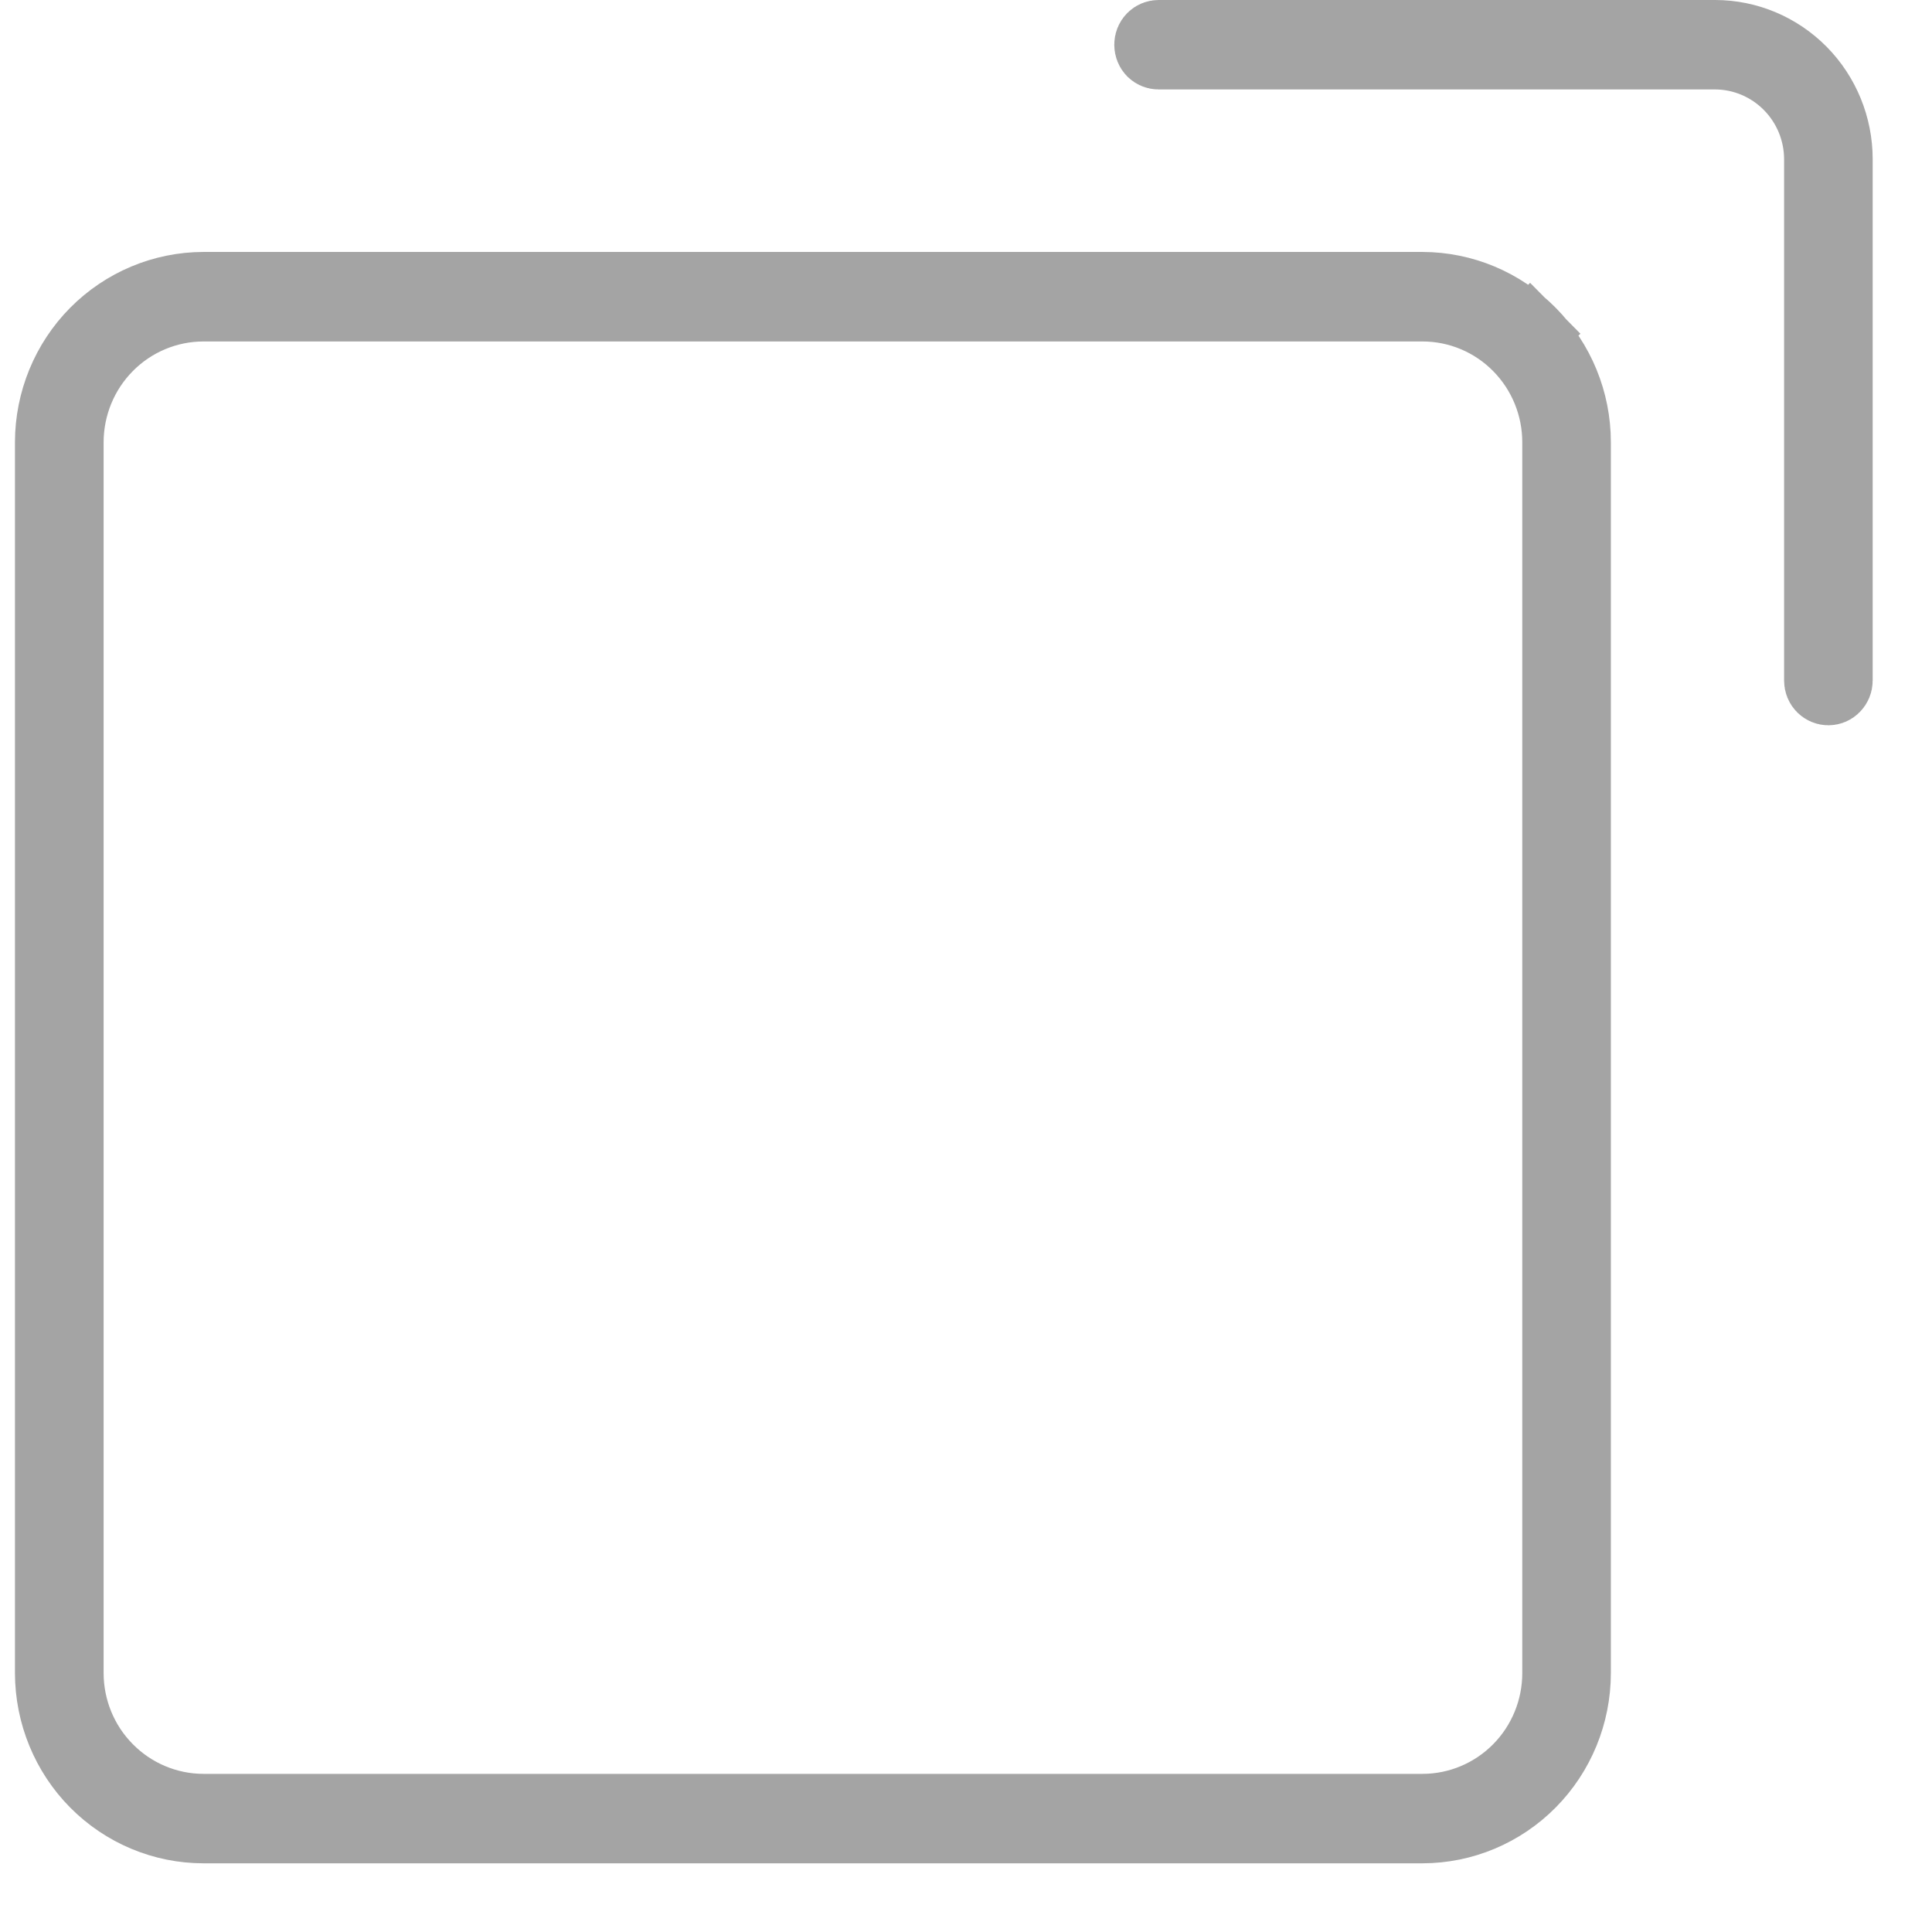 <svg width="27" height="27" viewBox="0 0 27 27" fill="none" xmlns="http://www.w3.org/2000/svg">
<g clip-path="url(#clip0_98_836)">
<path d="M19.882 25.29H19.883C20.386 25.289 20.868 25.086 21.222 24.728C21.576 24.37 21.774 23.886 21.774 23.382V6.18C21.774 5.676 21.576 5.192 21.222 4.834C20.868 4.475 20.386 4.273 19.883 4.272H19.882L2.842 4.272L2.841 4.272C2.338 4.273 1.856 4.475 1.502 4.833C1.147 5.191 0.949 5.675 0.948 6.179V6.18L0.948 23.382L0.948 23.383C0.949 23.887 1.147 24.371 1.502 24.728C1.856 25.086 2.338 25.289 2.841 25.29H2.842H19.882ZM21.386 4.653L21.735 4.308L21.386 4.653C21.786 5.058 22.012 5.607 22.012 6.18V23.381C22.012 23.955 21.786 24.504 21.386 24.908C20.986 25.312 20.445 25.539 19.881 25.54H2.843C2.279 25.54 1.737 25.313 1.336 24.909C0.936 24.505 0.71 23.955 0.709 23.381V6.18C0.71 5.606 0.936 5.057 1.336 4.653C1.737 4.249 2.279 4.022 2.843 4.021H19.881C20.445 4.023 20.986 4.249 21.386 4.653Z" fill="#A4A4A4" stroke="#A4A4A4"/>
<path d="M23.97 0.75H23.969H16.191C16.161 0.75 16.131 0.738 16.108 0.716C16.085 0.692 16.072 0.66 16.072 0.625C16.072 0.59 16.085 0.558 16.108 0.535C16.131 0.512 16.161 0.5 16.191 0.5H23.971C24.421 0.501 24.852 0.682 25.172 1.005C25.491 1.328 25.671 1.767 25.671 2.226V9.511C25.671 9.546 25.657 9.578 25.634 9.601C25.612 9.624 25.582 9.636 25.552 9.636C25.522 9.636 25.492 9.624 25.469 9.601C25.446 9.578 25.433 9.546 25.433 9.511V2.226C25.433 1.837 25.28 1.463 25.006 1.186C24.732 0.909 24.36 0.751 23.97 0.75Z" fill="#A4A4A4" stroke="#A4A4A4"/>
</g>
<defs>
<clipPath id="clip0_98_836">
<rect width="25.964" height="26.04" fill="white" transform="translate(0.209)"/>
</clipPath>
</defs>
</svg>
